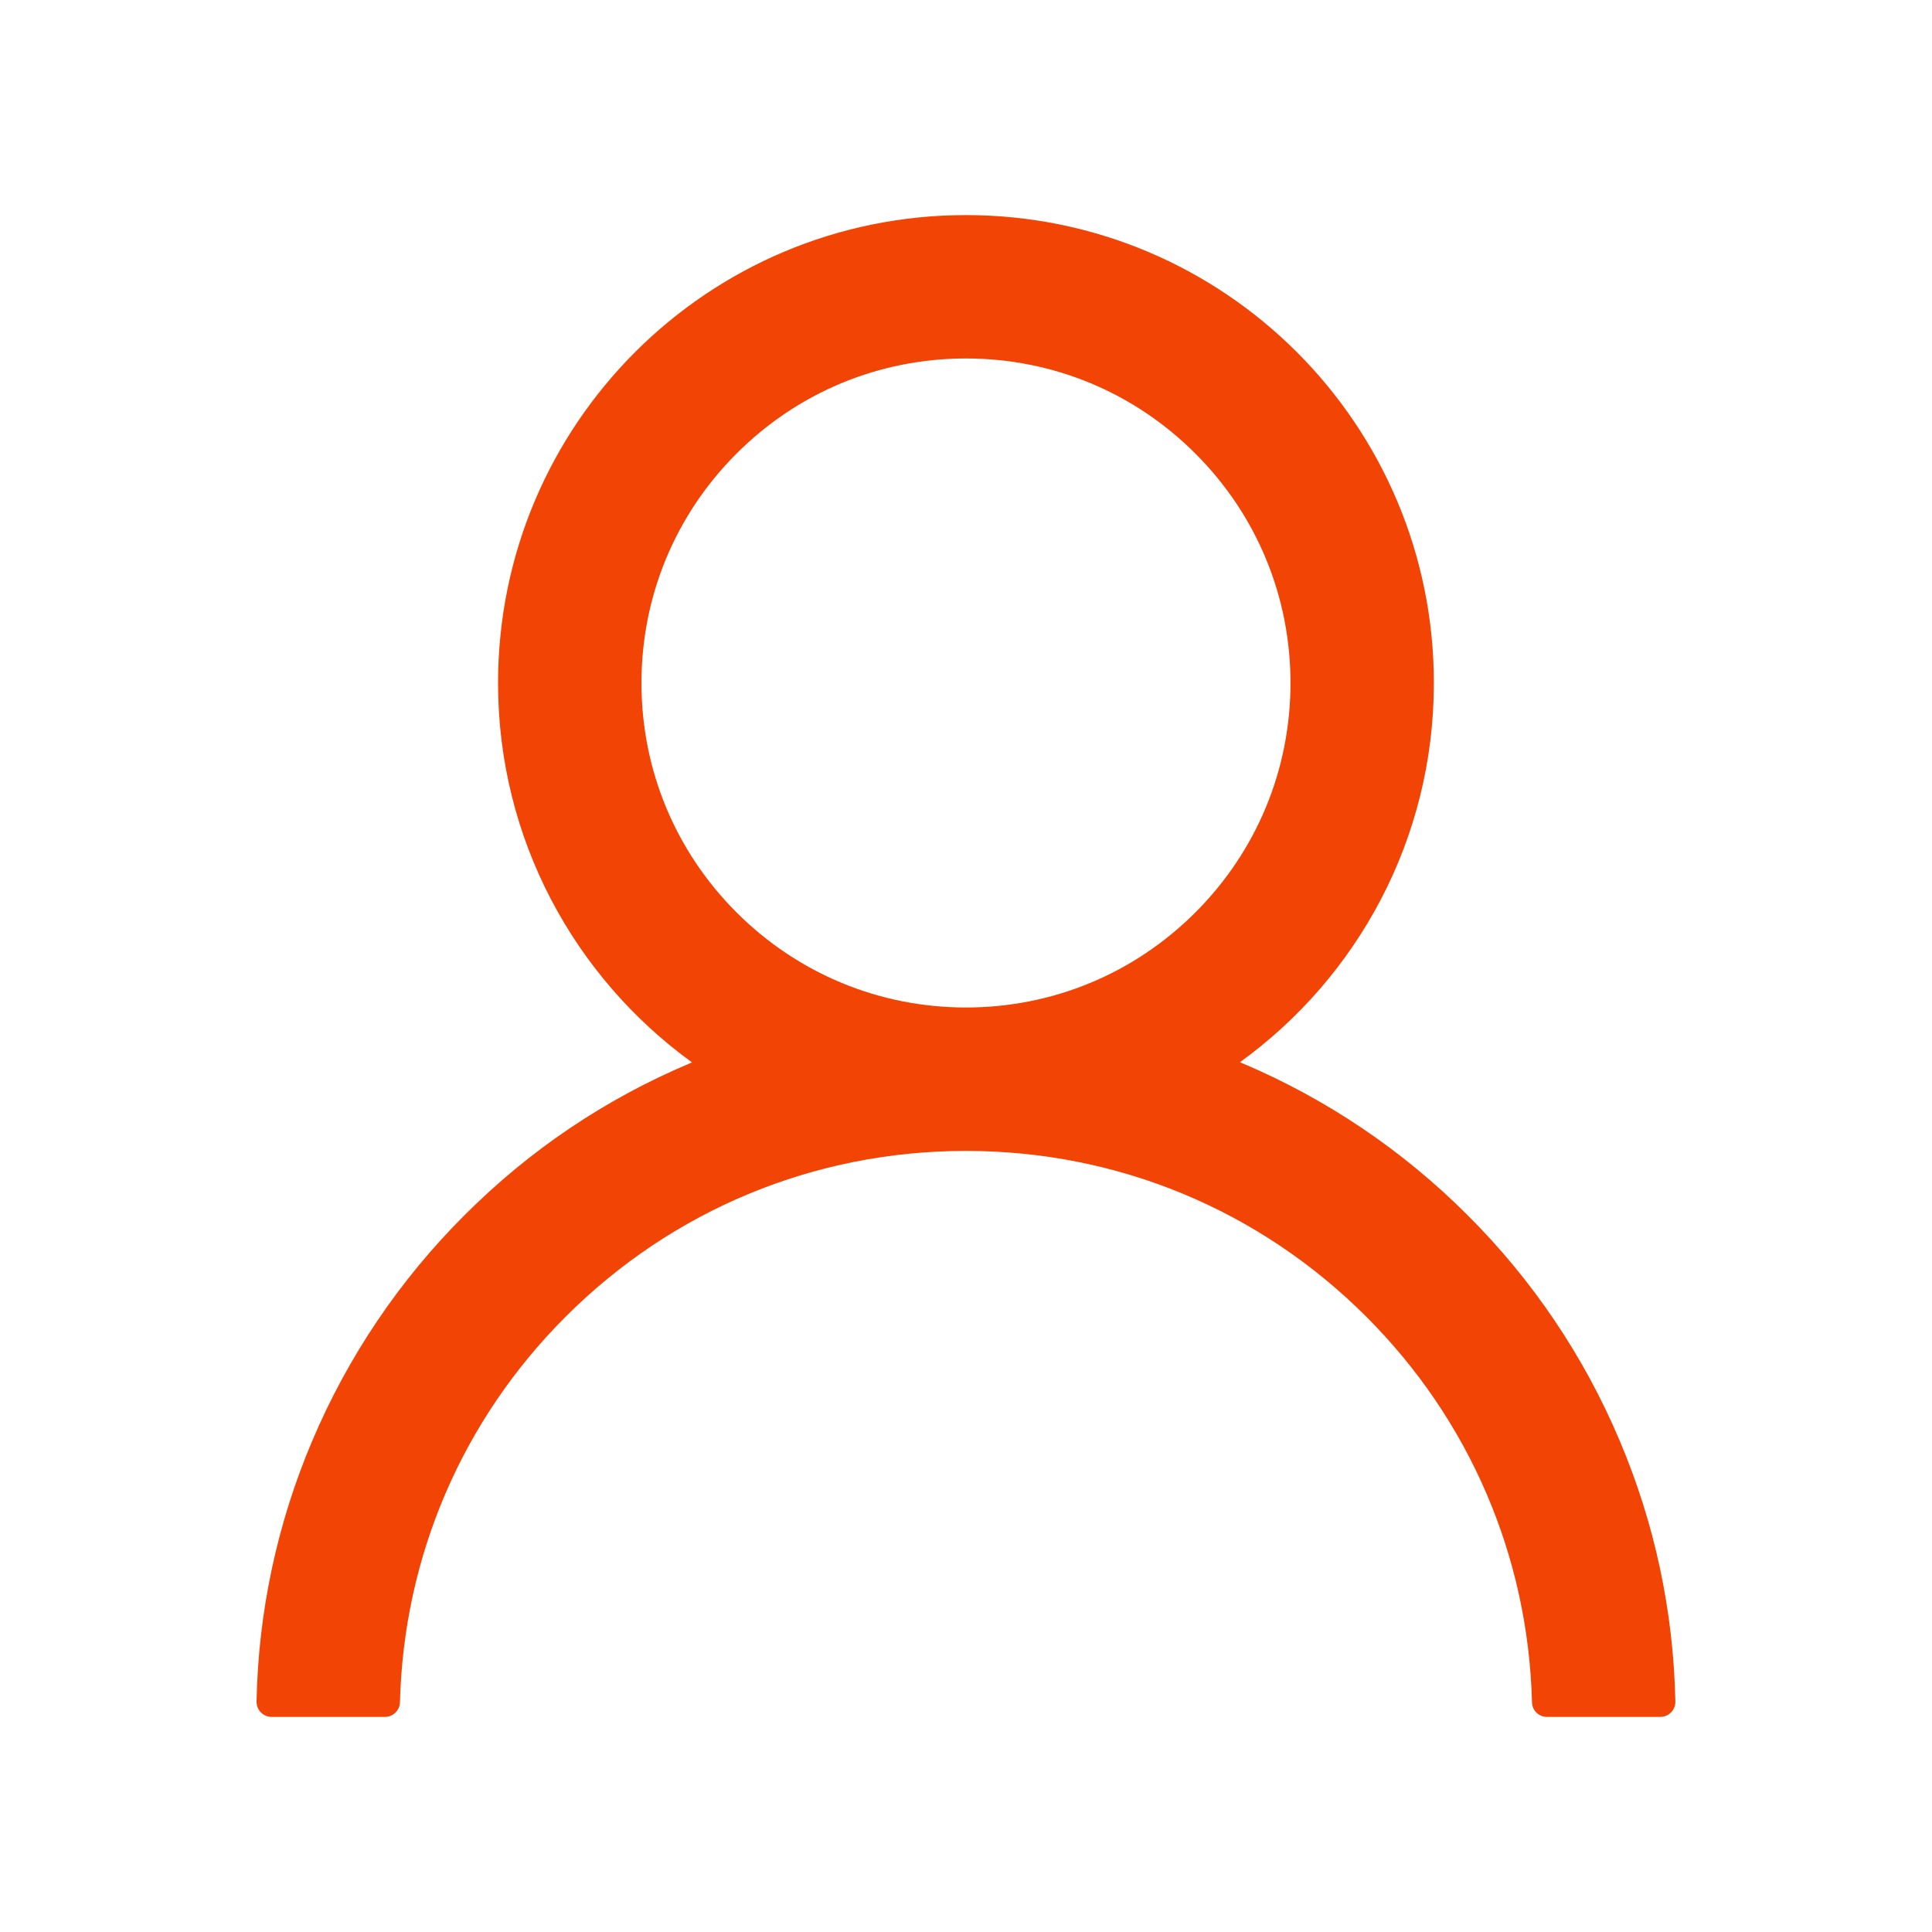 <svg width="48" height="48" viewBox="0 0 48 48" fill="none" xmlns="http://www.w3.org/2000/svg">
<path d="M40.241 35.794C39.357 33.699 38.074 31.797 36.463 30.192C34.857 28.583 32.955 27.3 30.862 26.414C30.843 26.405 30.824 26.4 30.805 26.391C33.726 24.281 35.624 20.845 35.624 16.969C35.624 10.547 30.421 5.344 23.999 5.344C17.577 5.344 12.374 10.547 12.374 16.969C12.374 20.845 14.273 24.281 17.193 26.395C17.174 26.405 17.155 26.409 17.137 26.419C15.037 27.305 13.152 28.575 11.535 30.197C9.926 31.803 8.643 33.705 7.757 35.798C6.887 37.848 6.417 40.045 6.374 42.272C6.373 42.322 6.382 42.372 6.4 42.418C6.418 42.465 6.446 42.507 6.481 42.543C6.516 42.579 6.557 42.607 6.603 42.627C6.65 42.646 6.699 42.656 6.749 42.656H9.562C9.768 42.656 9.932 42.492 9.937 42.291C10.03 38.672 11.483 35.283 14.052 32.714C16.71 30.056 20.24 28.594 23.999 28.594C27.759 28.594 31.288 30.056 33.946 32.714C36.515 35.283 37.968 38.672 38.062 42.291C38.066 42.497 38.23 42.656 38.437 42.656H41.249C41.299 42.656 41.349 42.646 41.395 42.627C41.441 42.607 41.483 42.579 41.518 42.543C41.553 42.507 41.58 42.465 41.598 42.418C41.617 42.372 41.625 42.322 41.624 42.272C41.577 40.031 41.113 37.852 40.241 35.794ZM23.999 25.031C21.848 25.031 19.823 24.192 18.299 22.669C16.776 21.145 15.937 19.12 15.937 16.969C15.937 14.817 16.776 12.792 18.299 11.269C19.823 9.745 21.848 8.906 23.999 8.906C26.151 8.906 28.176 9.745 29.699 11.269C31.223 12.792 32.062 14.817 32.062 16.969C32.062 19.12 31.223 21.145 29.699 22.669C28.176 24.192 26.151 25.031 23.999 25.031Z" fill="#F24405"/>
</svg>
